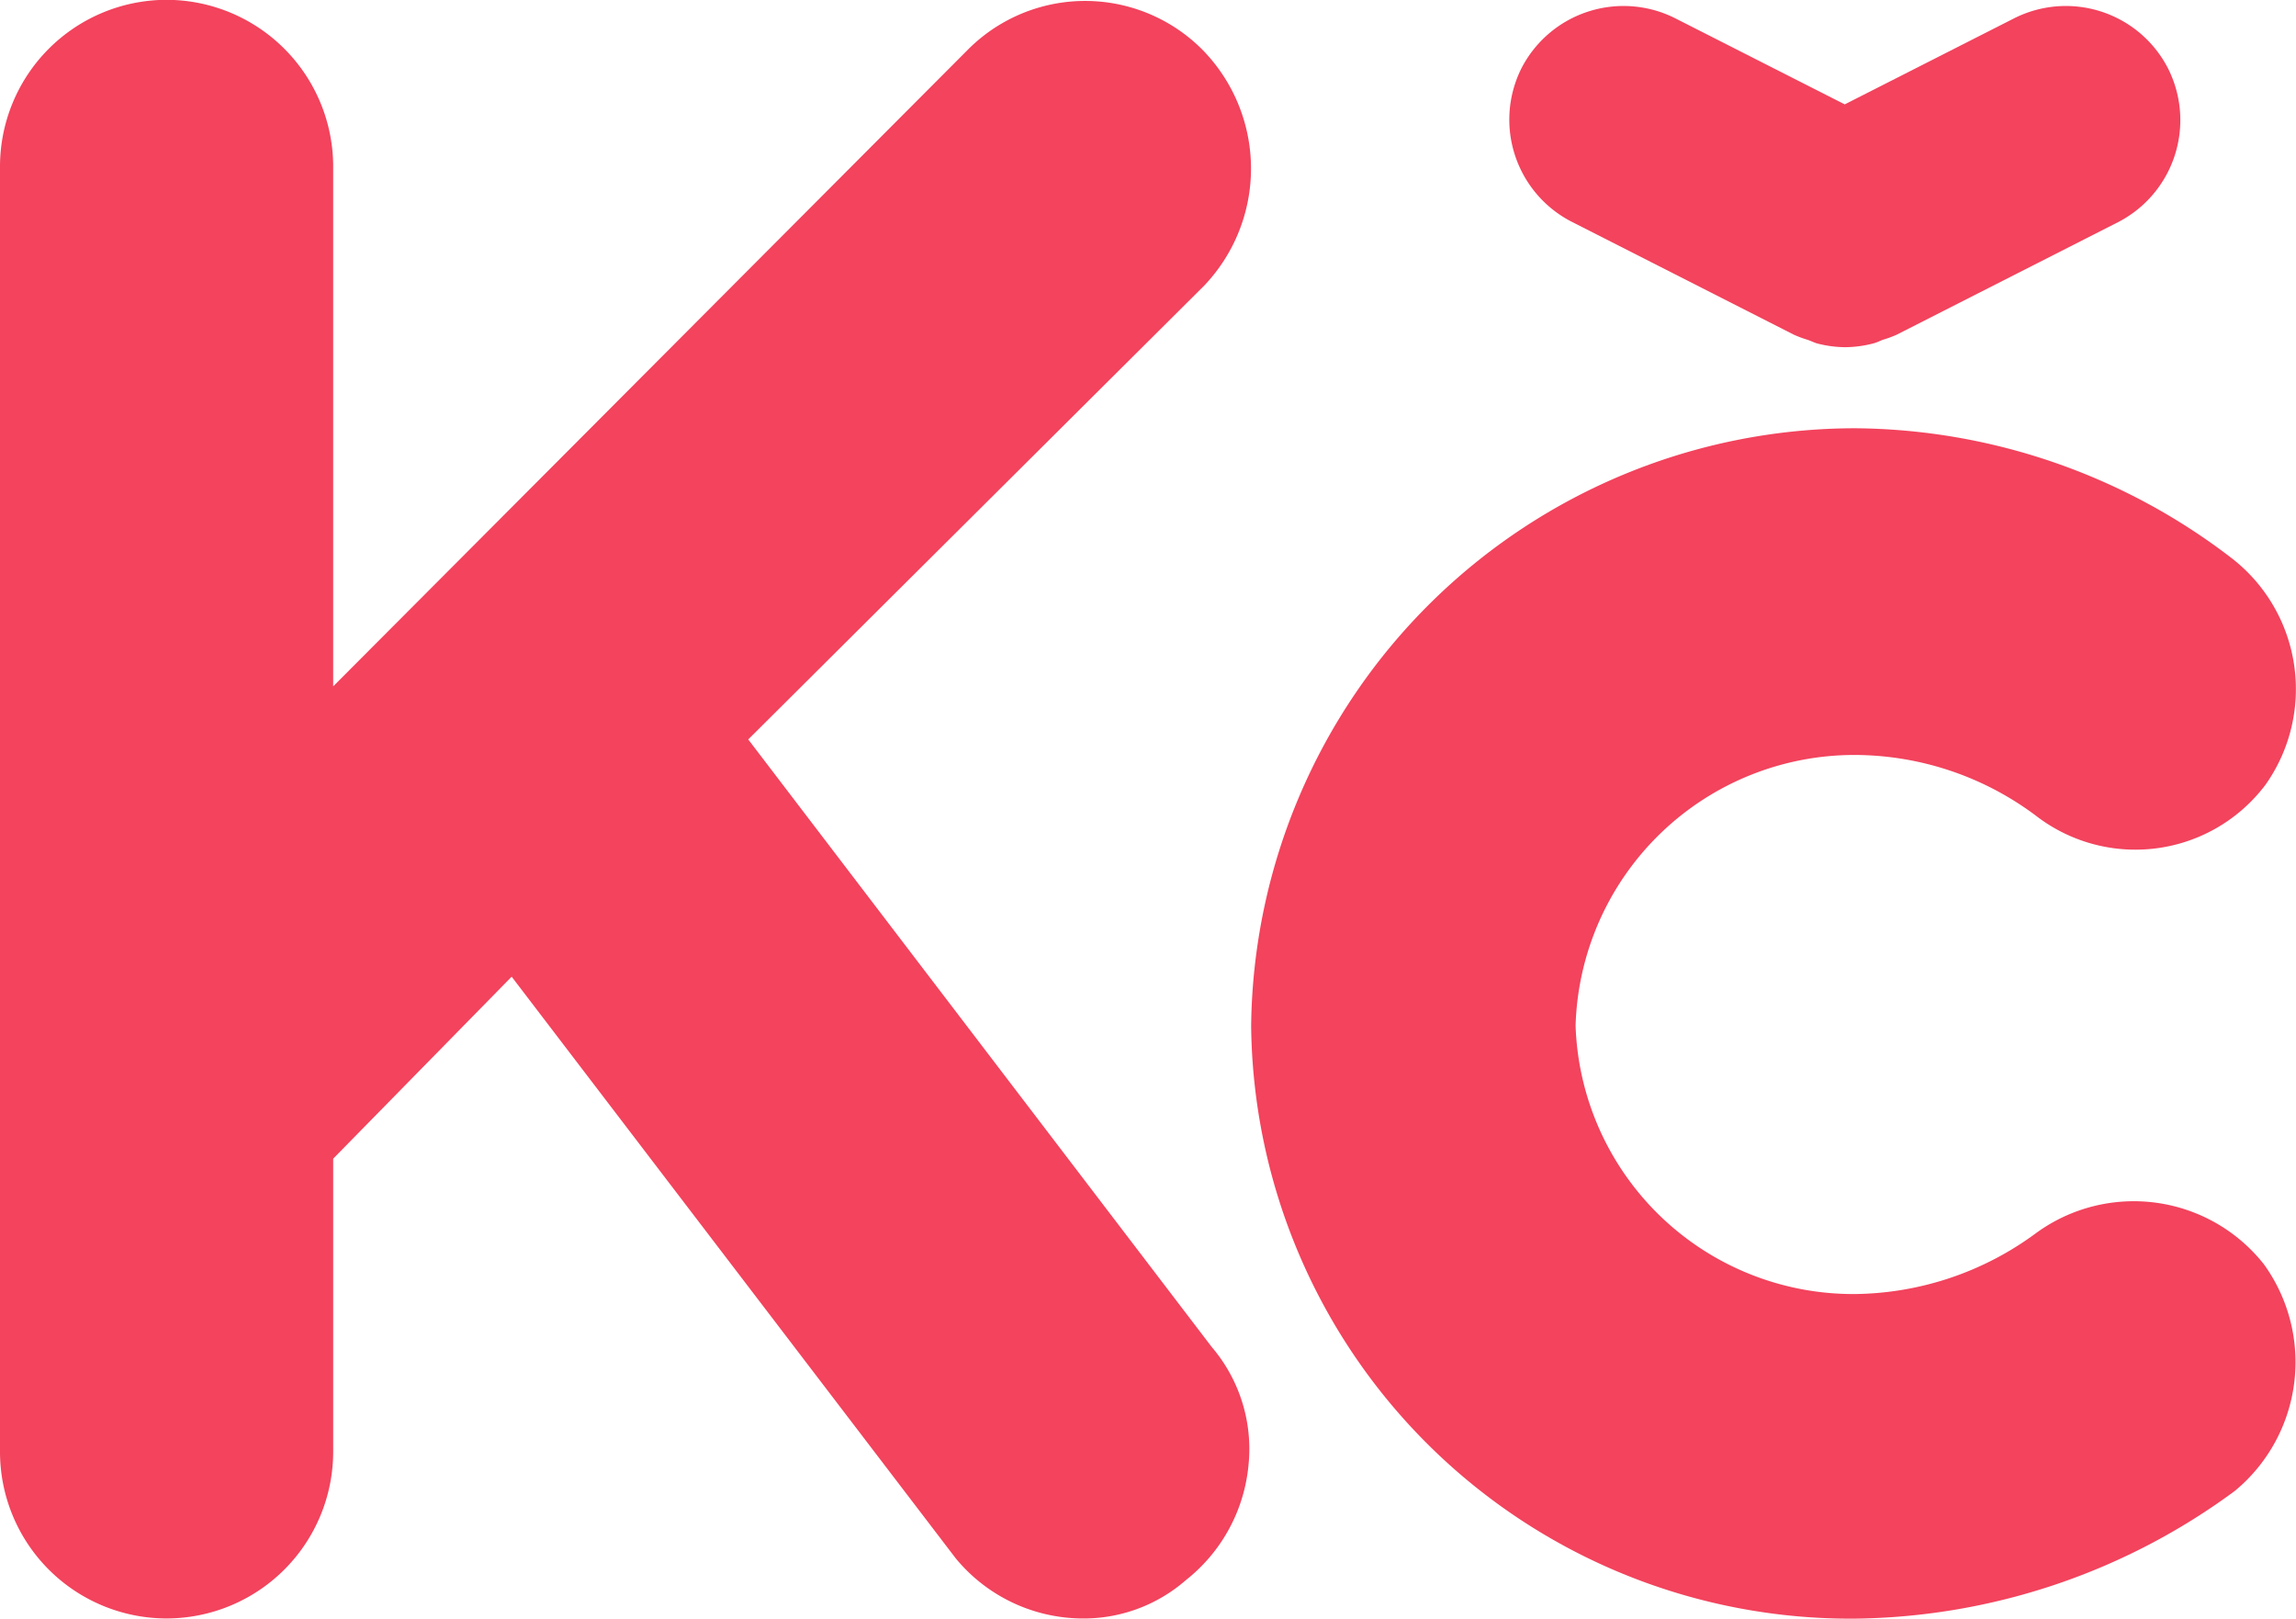 <svg id="Component_403_4" data-name="Component 403 – 4" xmlns="http://www.w3.org/2000/svg" width="26" height="18.331" viewBox="0 0 26 18.331">
  <g id="Group_5258" data-name="Group 5258" transform="translate(0 0)">
    <g id="Group_5260" data-name="Group 5260" transform="translate(0 0)">
      <path id="Path_4883" data-name="Path 4883" d="M-1829.619,2556.805a1.873,1.873,0,0,0-2.676,0l-7.177,7.2v-5.888a1.89,1.89,0,0,0-1.887-1.887,1.889,1.889,0,0,0-1.886,1.887v14.558a1.888,1.888,0,0,0,1.886,1.886,1.889,1.889,0,0,0,1.887-1.886v-3.321l2.021-2.061,5.027,6.585a1.869,1.869,0,0,0,1.417.683,1.76,1.76,0,0,0,1.192-.435,1.882,1.882,0,0,0,.708-1.3,1.779,1.779,0,0,0-.416-1.339l-5.249-6.881,5.163-5.139A1.922,1.922,0,0,0-1829.619,2556.805Z" transform="translate(1843.245 -2556.232)" fill="#f3435d"/>
      <path id="Path_4884" data-name="Path 4884" d="M-1797.509,2576.577a3.51,3.51,0,0,1-2.052.692,3.146,3.146,0,0,1-3.165-3.039,3.159,3.159,0,0,1,3.165-3.066,3.435,3.435,0,0,1,2.044.685,1.843,1.843,0,0,0,2.606-.351,1.876,1.876,0,0,0-.378-2.557,7.076,7.076,0,0,0-4.276-1.477,6.846,6.846,0,0,0-6.835,6.766,6.786,6.786,0,0,0,6.839,6.715,7.378,7.378,0,0,0,4.3-1.446,1.893,1.893,0,0,0,.331-2.565A1.877,1.877,0,0,0-1797.509,2576.577Z" transform="translate(1820.568 -2562.614)" fill="#f3435d"/>
      <path id="Path_4885" data-name="Path 4885" d="M-1798.9,2558.838l2.506,1.274a1.277,1.277,0,0,0,.157.058c.036.013.069.029.1.039a1.3,1.3,0,0,0,.323.044h0a1.3,1.3,0,0,0,.323-.044c.036-.01.069-.026.1-.039a1.244,1.244,0,0,0,.159-.058l2.506-1.274a1.3,1.3,0,0,0,.568-1.742,1.3,1.3,0,0,0-1.742-.568l-1.919.975-1.92-.975a1.3,1.3,0,0,0-1.742.568A1.3,1.3,0,0,0-1798.9,2558.838Z" transform="translate(1816.709 -2556.321)" fill="#f3435d"/>
    </g>
  </g>
</svg>
